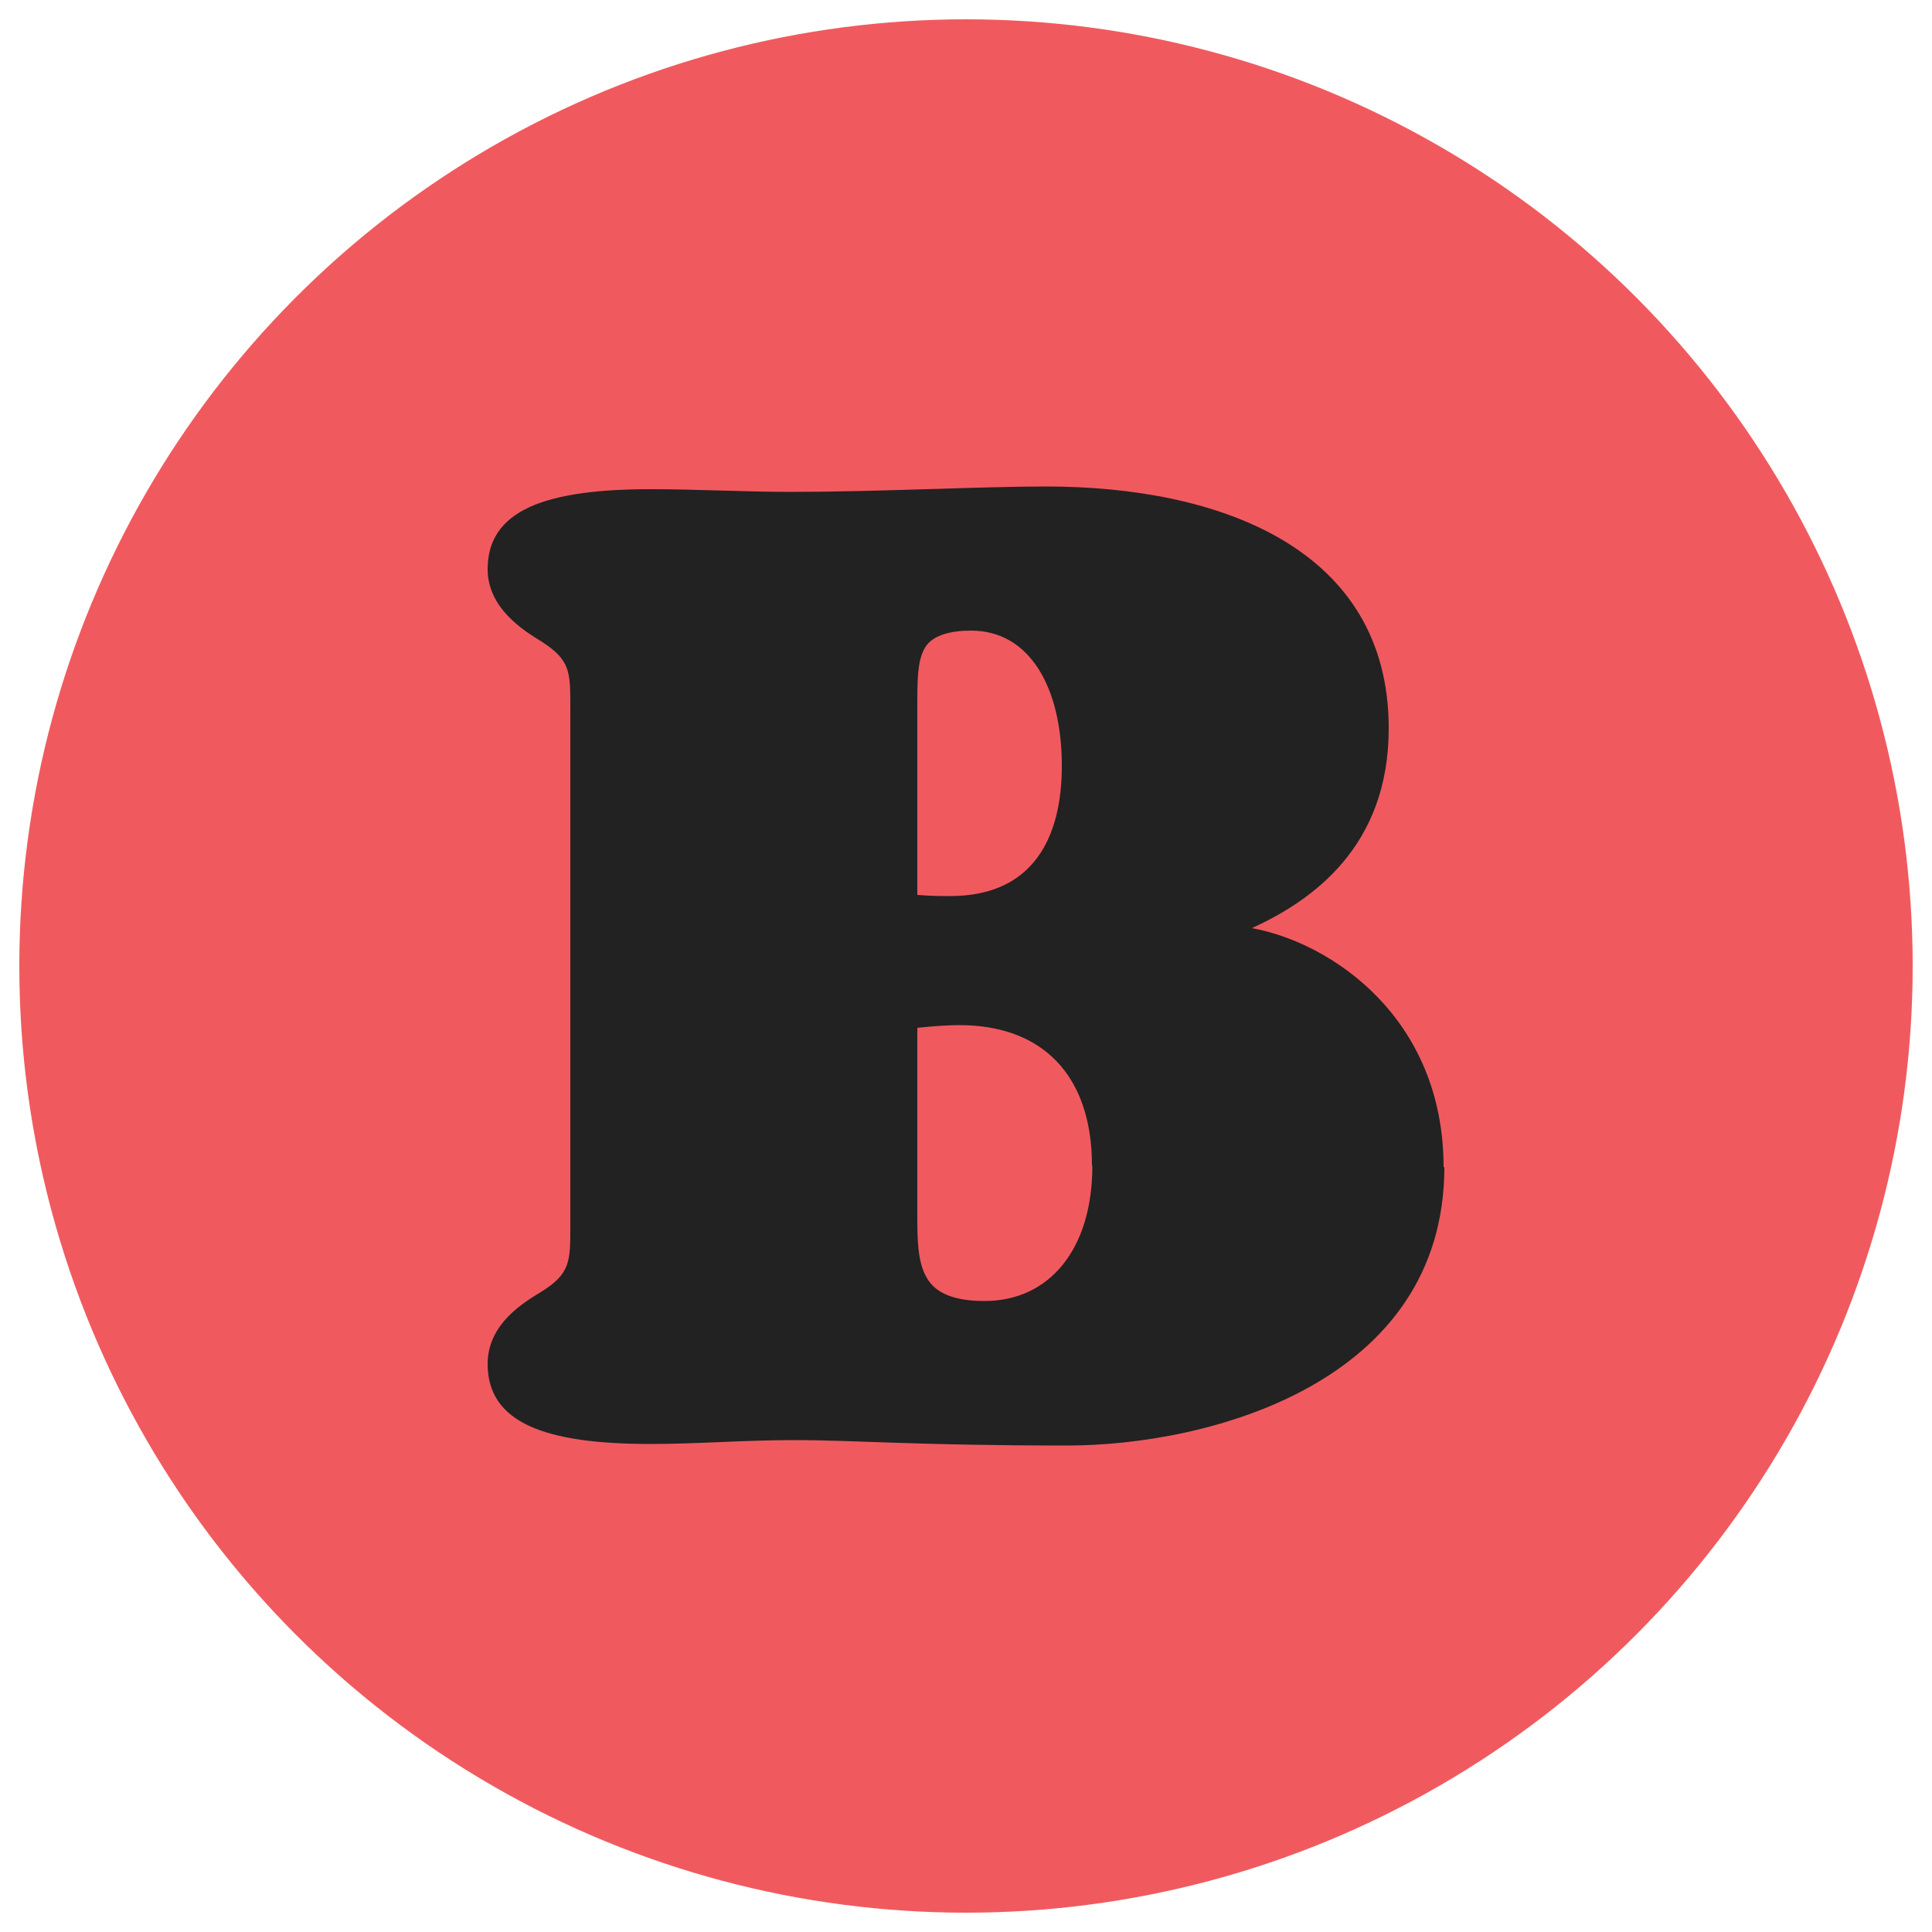 <?xml version="1.0" encoding="UTF-8"?><svg id="Layer_1" xmlns="http://www.w3.org/2000/svg" viewBox="0 0 50 50"><defs><style>.cls-1{fill:#f05a5f;}.cls-1,.cls-2{stroke-width:0px;}.cls-2{fill:#222;}</style></defs><circle class="cls-1" cx="25" cy="25" r="24.5"/><path class="cls-2" d="M37.38,30.2c0,5.61-6.12,7.21-9.76,7.21-3.94,0-5.44-.14-7.07-.14-1.33,0-2.48.1-3.71.1-2.72,0-4.22-.54-4.22-2.07,0-1.05.95-1.6,1.39-1.87.75-.47.75-.78.75-1.7v-13.43c0-.92,0-1.22-.75-1.7-.44-.27-1.39-.85-1.39-1.87,0-1.53,1.5-2.07,4.22-2.07,1.19,0,2.45.07,3.64.07,2.21,0,4.9-.14,6.59-.14,4.49,0,8.87,1.6,8.87,6.26,0,3.06-1.97,4.45-3.54,5.17,2.04.37,4.96,2.31,4.96,6.19ZM23.74,18.3v4.86c.34.03.65.03.85.03,2.14,0,2.89-1.5,2.89-3.37,0-2.01-.82-3.5-2.35-3.5-.48,0-.99.1-1.19.44-.2.34-.2.82-.2,1.53ZM28.26,30.17c0-2.35-1.29-3.64-3.43-3.64-.31,0-.71.03-1.09.07v4.83c0,.61,0,1.22.24,1.63.24.44.78.61,1.5.61,1.67,0,2.79-1.33,2.79-3.5Z"/></svg>